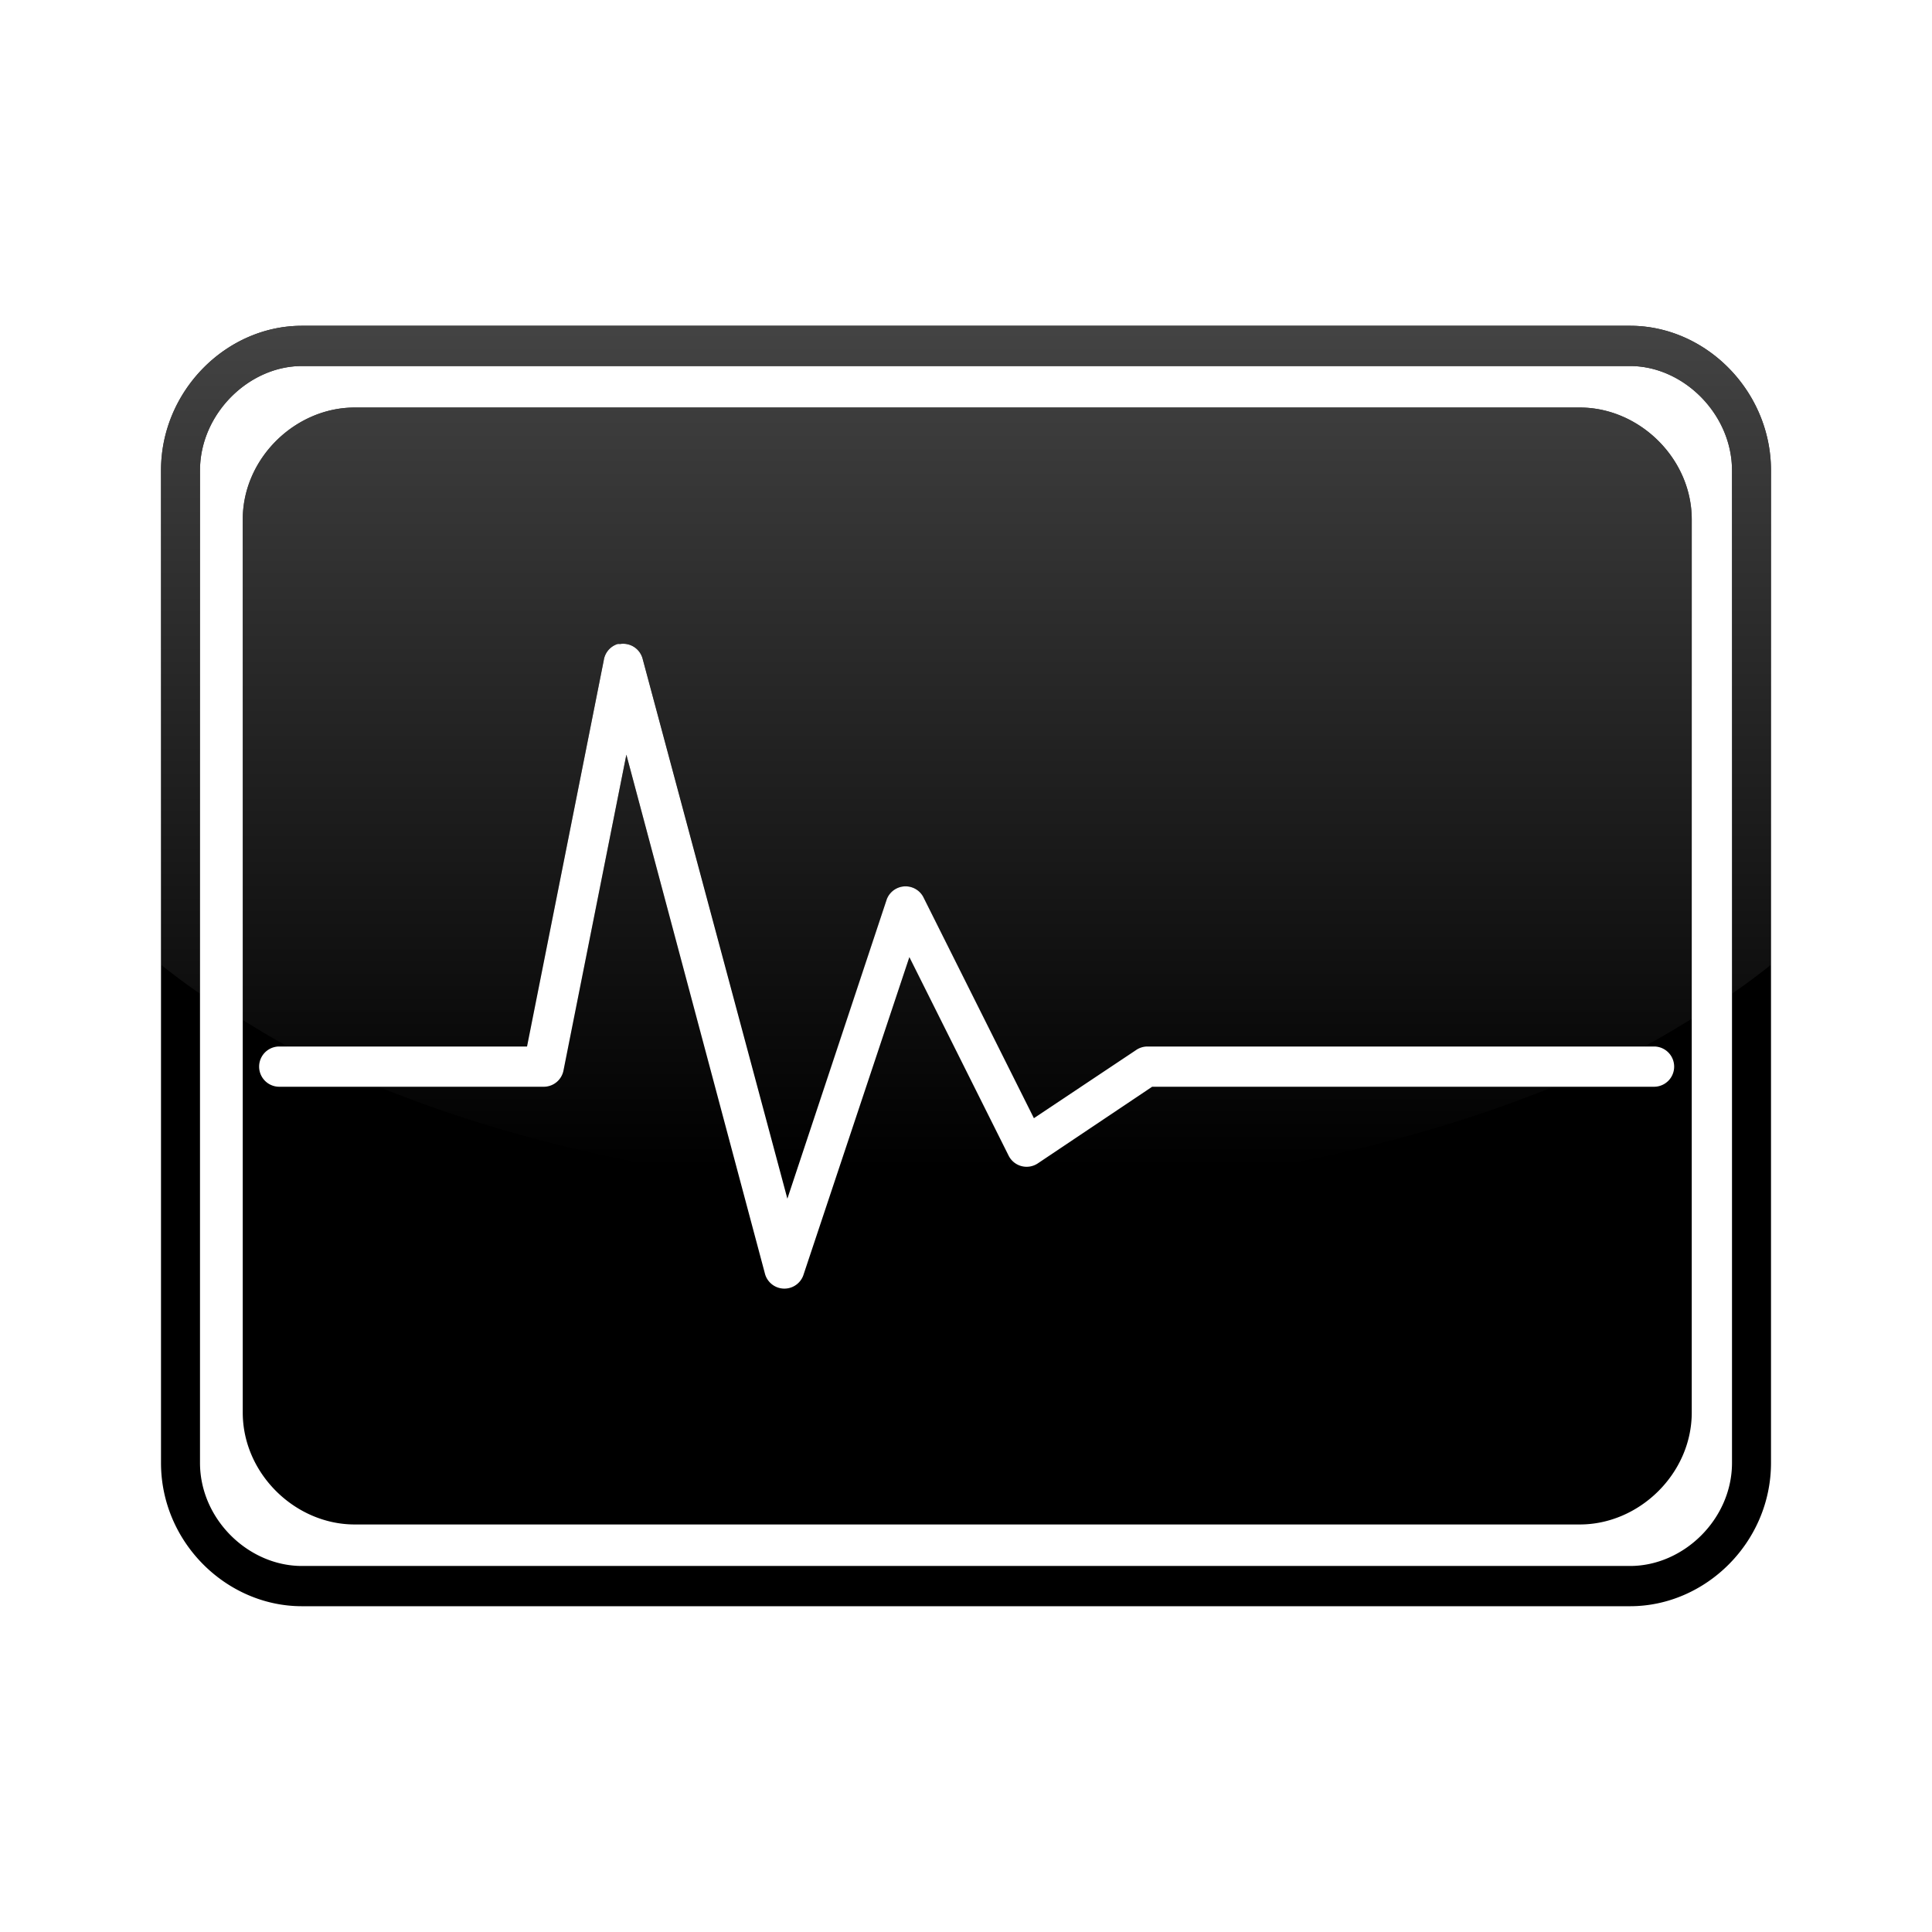 <?xml version="1.0" encoding="UTF-8" standalone="no"?>
<!-- Created with Inkscape (http://www.inkscape.org/) -->

<svg
   xmlns:dc="http://purl.org/dc/elements/1.1/"
   xmlns:cc="http://creativecommons.org/ns#"
   xmlns:rdf="http://www.w3.org/1999/02/22-rdf-syntax-ns#"
   xmlns:svg="http://www.w3.org/2000/svg"
   xmlns="http://www.w3.org/2000/svg"
   xmlns:xlink="http://www.w3.org/1999/xlink"
   xmlns:sodipodi="http://sodipodi.sourceforge.net/DTD/sodipodi-0.dtd"
   xmlns:inkscape="http://www.inkscape.org/namespaces/inkscape"
   width="48px"
   height="48px"
   id="svg2894"
   version="1.1"
   inkscape:version="0.47 r22583"
   sodipodi:docname="Etermutilities-terminal.svg">
  <defs
     id="defs2896">
    <linearGradient
       gradientUnits="userSpaceOnUse"
       y2="21.132"
       x2="22.893"
       y1="0.904"
       x1="22.893"
       id="linearGradient3178"
       xlink:href="#linearGradient3172"
       inkscape:collect="always" />
    <linearGradient
       id="linearGradient3172">
      <stop
         id="stop3174"
         offset="0"
         style="stop-color:#4d4d4d;stop-opacity:1;" />
      <stop
         id="stop3176"
         offset="1"
         style="stop-color:#4d4d4d;stop-opacity:0;" />
    </linearGradient>
    <linearGradient
       inkscape:collect="always"
       xlink:href="#linearGradient3172"
       id="linearGradient2949"
       gradientUnits="userSpaceOnUse"
       x1="22.893"
       y1="0.904"
       x2="22.893"
       y2="21.132" />
    <linearGradient
       inkscape:collect="always"
       xlink:href="#linearGradient3172"
       id="linearGradient2954"
       gradientUnits="userSpaceOnUse"
       x1="22.893"
       y1="0.904"
       x2="22.893"
       y2="21.132"
       gradientTransform="matrix(0.645,0,0,-1.183,59.235,43.984)" />
    <linearGradient
       inkscape:collect="always"
       xlink:href="#linearGradient3172"
       id="linearGradient2957"
       gradientUnits="userSpaceOnUse"
       gradientTransform="matrix(0.645,0,0,1.183,9.235,4.016)"
       x1="22.893"
       y1="0.904"
       x2="22.893"
       y2="21.132" />
  </defs>
  <sodipodi:namedview
     id="base"
     pagecolor="#ffffff"
     bordercolor="#666666"
     borderopacity="1.0"
     inkscape:pageopacity="0.0"
     inkscape:pageshadow="2"
     inkscape:zoom="7"
     inkscape:cx="21.977101"
     inkscape:cy="24.759295"
     inkscape:current-layer="layer1"
     showgrid="true"
     inkscape:grid-bbox="true"
     inkscape:document-units="px"
     inkscape:window-width="1364"
     inkscape:window-height="721"
     inkscape:window-x="0"
     inkscape:window-y="23"
     inkscape:window-maximized="1" />
  <g
     id="layer1"
     inkscape:label="Layer 1"
     inkscape:groupmode="layer">
    <path
       style="font-size:medium;font-style:normal;font-variant:normal;font-weight:normal;font-stretch:normal;text-indent:0;text-align:start;text-decoration:none;line-height:normal;letter-spacing:normal;word-spacing:normal;text-transform:none;direction:ltr;block-progression:tb;writing-mode:lr-tb;text-anchor:start;color:#000000;fill:#000000;fill-opacity:1;fill-rule:nonzero;stroke:none;stroke-width:5.384;marker:none;visibility:visible;display:inline;overflow:visible;enable-background:accumulate;font-family:Bitstream Charter;-inkscape-font-specification:Bitstream Charter"
       d="M 7.5,8.094 C 5.619,8.094 4,9.714 4,11.688 l 0,24.656 c 0,1.973 1.625,3.562 3.5,3.562 l 33,0 c 1.875,0 3.5,-1.589 3.5,-3.562 L 44,11.688 C 44,9.714 42.381,8.094 40.5,8.094 l -33,0 z m 0,1 33,0 c 1.324,0 2.531,1.194 2.531,2.594 l 0,24.656 c 0,1.399 -1.202,2.562 -2.531,2.562 l -33,0 c -1.33,0 -2.531,-1.163 -2.531,-2.562 l 0,-24.656 C 4.969,10.288 6.176,9.094 7.5,9.094 z M 8.812,10.125 c -1.478,0 -2.781,1.264 -2.781,2.781 l 0,22.188 c 0,1.518 1.303,2.781 2.781,2.781 l 30.438,0 c 1.478,0 2.781,-1.264 2.781,-2.781 l 0,-22.188 c 0,-1.518 -1.303,-2.781 -2.781,-2.781 l -30.438,0 z M 15.344,16 a 0.5,0.5 0 0 1 0.062,0 0.5,0.5 0 0 1 0.562,0.375 l 3.594,13.406 2.469,-7.438 a 0.5,0.5 0 0 1 0.906,-0.062 l 2.75,5.5 2.531,-1.688 A 0.5,0.5 0 0 1 28.5,26 l 12.594,0 a 0.5,0.5 0 1 1 0,1 L 28.625,27 25.781,28.906 a 0.5,0.5 0 0 1 -0.719,-0.188 l -2.469,-4.938 -2.625,7.875 A 0.5,0.5 0 0 1 19,31.625 L 15.562,18.75 14,26.594 A 0.5,0.5 0 0 1 13.5,27 l -6.562,0 a 0.5,0.5 0 1 1 0,-1 L 13.094,26 15,16.406 A 0.5,0.5 0 0 1 15.344,16 z"
       id="rect2904" />
    <g
       transform="matrix(0.134,0,0,-0.134,31.528,89.047)"
       inkscape:label="Calque 1"
       id="g3053" />
    <g
       transform="matrix(0.167,0,0,-0.167,38.443,104.623)"
       inkscape:label="Calque 1"
       id="g3055" />
    <g
       transform="matrix(0.134,0,0,-0.134,31.528,89.047)"
       inkscape:label="Calque 1"
       id="g3712" />
    <g
       transform="matrix(0.167,0,0,-0.167,38.443,104.623)"
       inkscape:label="Calque 1"
       id="g3714" />
    <path
       style="fill:url(#linearGradient2957);fill-opacity:1;stroke:none"
       d="m 24,29.656 c -1.13,0 -2.224,-0.077 -3.312,-0.156 l 1.906,-5.719 2.469,4.938 a 0.5,0.5 0 0 0 0.719,0.188 L 28.625,27 38.594,27 C 34.544,28.644 29.502,29.656 24,29.656 z M 19.688,29.438 c -0.072,-0.007 -0.147,-0.024 -0.219,-0.031 l -3.5,-13.031 A 0.5,0.5 0 0 0 15.406,16 0.5,0.5 0 0 0 15.344,16 0.5,0.5 0 0 0 15,16.406 L 13.094,26 7.156,26 C 6.764,25.796 6.396,25.561 6.031,25.344 l 0,-12.438 c 0,-1.518 1.303,-2.781 2.781,-2.781 l 30.438,0 c 1.478,0 2.781,1.264 2.781,2.781 l 0,12.406 C 41.648,25.543 41.257,25.785 40.844,26 L 28.5,26 a 0.5,0.5 0 0 0 -0.281,0.094 l -2.531,1.688 -2.75,-5.5 a 0.5,0.5 0 0 0 -0.906,0.062 L 19.688,29.438 z M 18.375,29.281 C 15.056,28.86 12.029,28.065 9.406,27 L 13.5,27 A 0.5,0.5 0 0 0 14,26.594 L 15.562,18.75 18.375,29.281 z M 4.969,24.688 C 4.63,24.455 4.308,24.214 4,23.969 L 4,11.688 C 4,9.714 5.619,8.094 7.5,8.094 l 33,0 c 1.881,0 3.5,1.621 3.5,3.594 l 0,12.281 c -0.308,0.245 -0.63,0.486 -0.969,0.719 l 0,-13 c 0,-1.399 -1.208,-2.594 -2.531,-2.594 l -33,0 c -1.324,0 -2.531,1.194 -2.531,2.594 l 0,13 z"
       id="path2943" />
    <g
       transform="matrix(0.134,0,0,-0.134,31.528,89.047)"
       inkscape:label="Calque 1"
       id="g2945" />
    <g
       transform="matrix(0.167,0,0,-0.167,38.443,104.623)"
       inkscape:label="Calque 1"
       id="g2947" />
  </g>
</svg>
